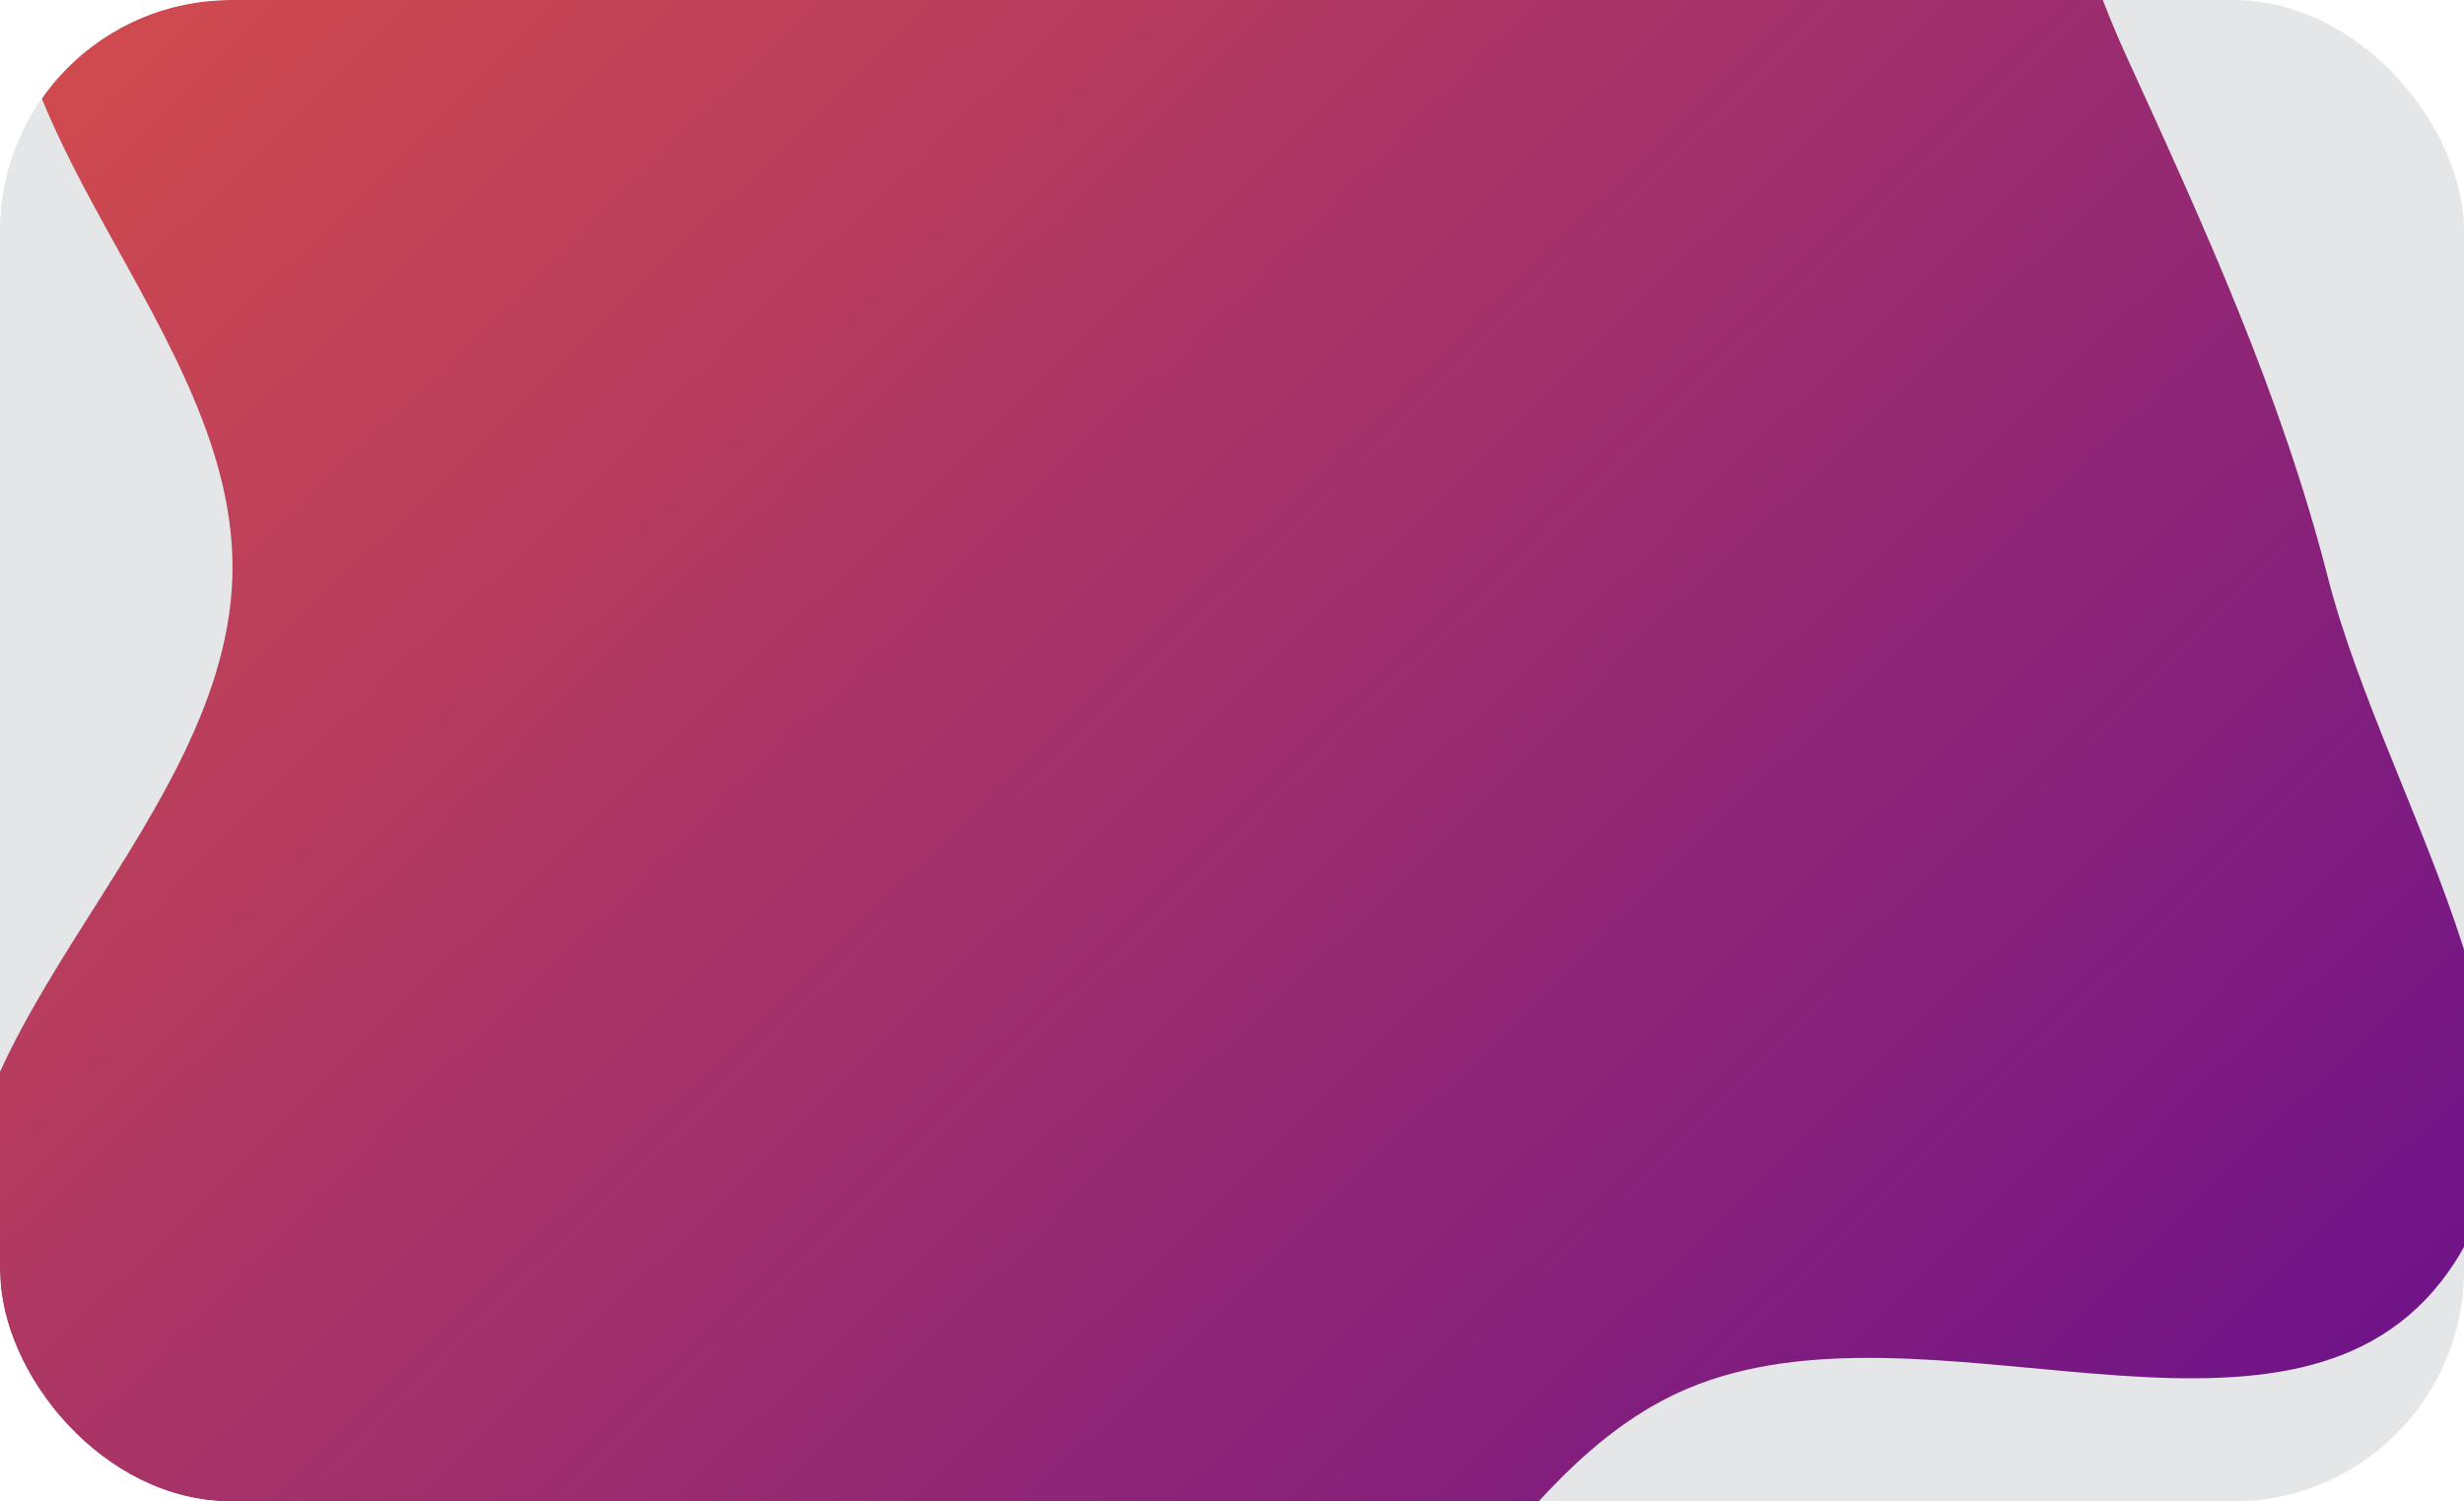 <svg xmlns="http://www.w3.org/2000/svg" width="640" height="390" fill="none">
  <g clip-path="url(#a)">
    <rect width="640" height="390" fill="#0C2133" fill-opacity=".11" rx="60"/>
    <g filter="url(#b)">
      <path fill="url(#c)" fill-rule="evenodd" d="M316.96-137.01c54.256 5.461 114.688-20.558 160.553 8.937 45.832 29.473 51.979 92.747 74.635 142.305 20.528 44.901 40.235 87.97 52.504 135.792 15.619 60.88 68.214 133.67 29.287 183.015-41.448 52.541-133.704 1.655-195.406 27.562-50.335 21.134-69.398 89.467-121.573 105.529-56.63 17.433-119.052 7.358-174.126-14.499C83.314 428.01 9.386 399.132-7.506 337.362c-17.824-65.174 65.668-119.806 67.858-187.338C62.428 85.992-10.77 31.81 4.419-30.429c15.017-61.532 72.23-111.519 132.176-131.961 58.461-19.936 118.91 19.194 180.365 25.38Z" clip-rule="evenodd"/>
    </g>
  </g>
  <defs>
    <linearGradient id="c" x1="-304.46" x2="307.923" y1="156.798" y2="783.467" gradientUnits="userSpaceOnUse">
      <stop stop-color="#E25544"/>
      <stop offset="1" stop-color="#620C90"/>
    </linearGradient>
    <clipPath id="a">
      <rect width="640" height="390" fill="#fff" rx="60"/>
    </clipPath>
    <filter id="b" width="1094" height="1079" x="-228" y="-386" color-interpolation-filters="sRGB" filterUnits="userSpaceOnUse">
      <feFlood flood-opacity="0" result="BackgroundImageFix"/>
      <feBlend in="SourceGraphic" in2="BackgroundImageFix" result="shape"/>
      <feGaussianBlur result="effect1_foregroundBlur_9_5675" stdDeviation="109"/>
    </filter>
  </defs>
</svg>
